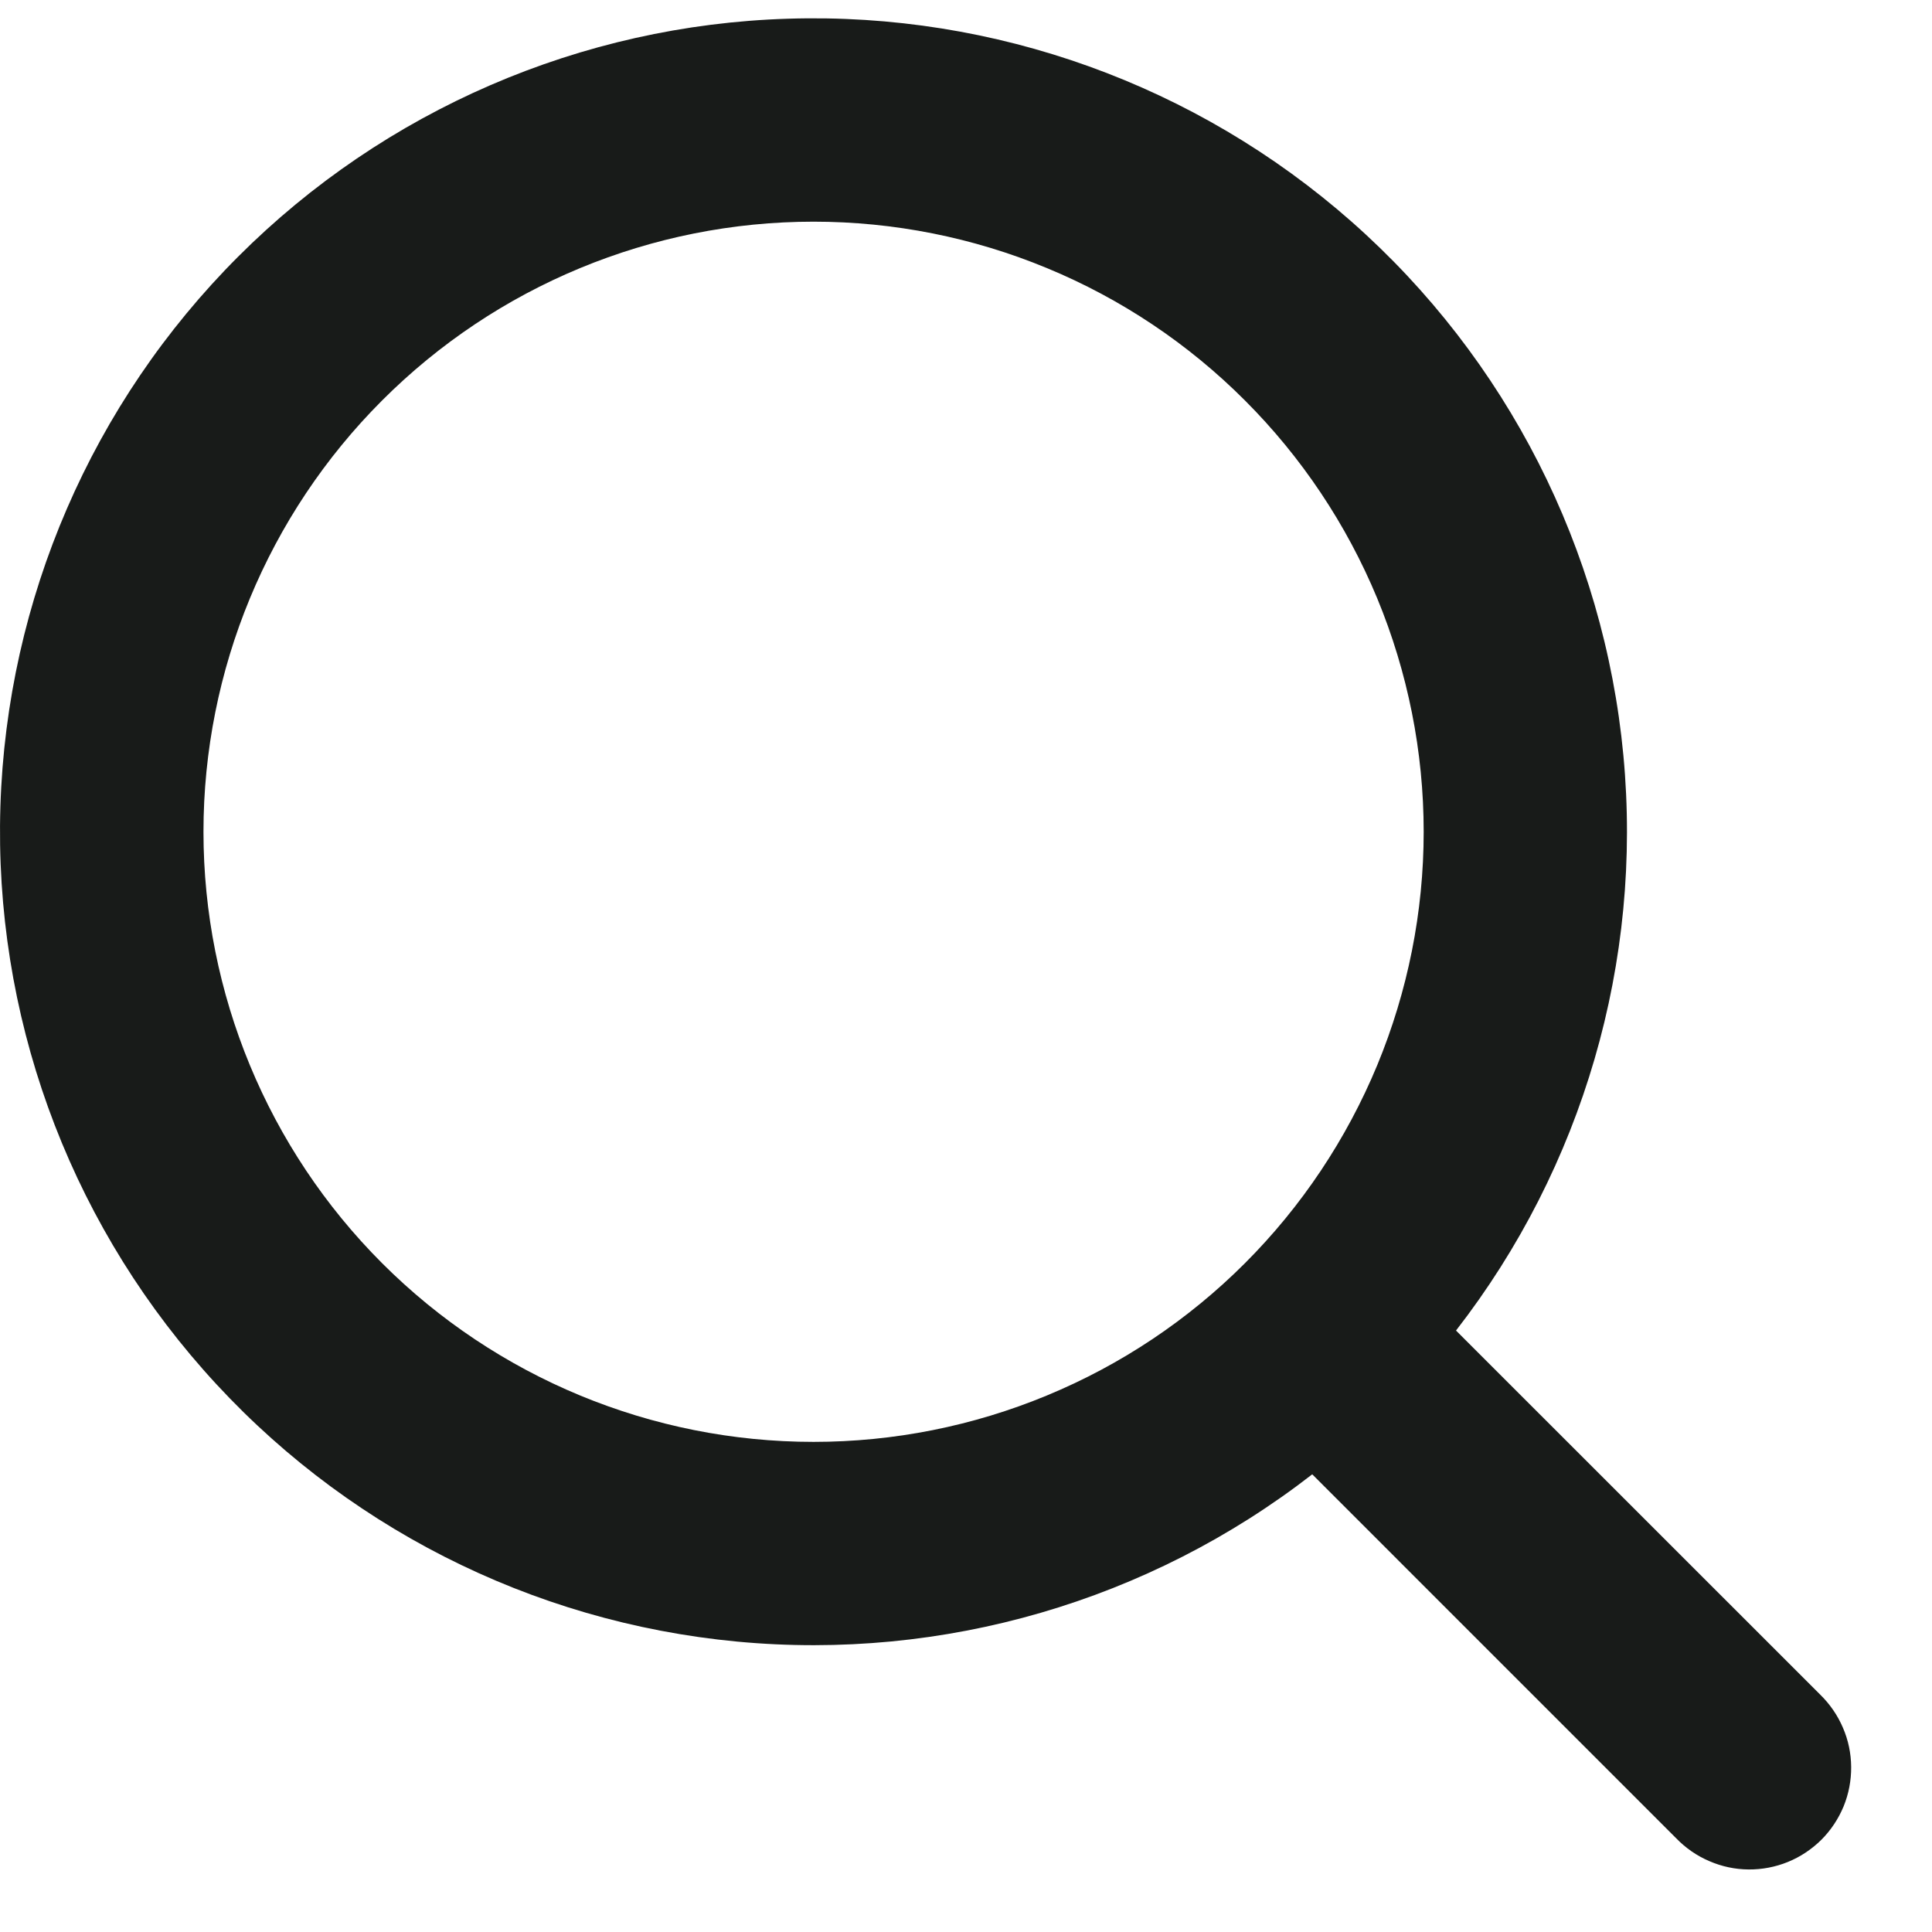 <svg width="19" height="19" viewBox="0 0 19 19" fill="none" xmlns="http://www.w3.org/2000/svg">
<path d="M8.001 14.18C8.788 14.18 9.569 14.025 10.297 13.723C11.025 13.422 11.686 12.98 12.243 12.423C12.8 11.866 13.242 11.204 13.544 10.476C13.845 9.748 14.001 8.968 14.001 8.18C14.001 7.392 13.845 6.612 13.544 5.884C13.242 5.156 12.8 4.495 12.243 3.938C11.686 3.38 11.025 2.938 10.297 2.637C9.569 2.335 8.788 2.18 8.001 2.18C6.409 2.18 4.883 2.812 3.758 3.938C2.633 5.063 2.001 6.589 2.001 8.18C2.001 9.771 2.633 11.298 3.758 12.423C4.883 13.548 6.409 14.18 8.001 14.18ZM14.32 13.086L17.901 16.666C17.996 16.759 18.072 16.869 18.124 16.991C18.177 17.113 18.204 17.244 18.205 17.377C18.206 17.51 18.181 17.641 18.131 17.764C18.08 17.887 18.006 17.999 17.912 18.093C17.818 18.186 17.706 18.261 17.583 18.311C17.46 18.361 17.329 18.386 17.196 18.385C17.063 18.384 16.932 18.356 16.81 18.303C16.688 18.251 16.578 18.175 16.485 18.079L12.905 14.499C11.298 15.747 9.275 16.335 7.249 16.144C5.223 15.953 3.346 14.998 2 13.471C0.654 11.945 -0.06 9.963 0.004 7.929C0.068 5.895 0.904 3.962 2.343 2.523C3.782 1.084 5.715 0.247 7.749 0.184C9.783 0.12 11.765 0.834 13.292 2.18C14.818 3.526 15.774 5.403 15.965 7.429C16.156 9.455 15.567 11.478 14.319 13.085L14.32 13.086Z" fill="#181B19"/>
</svg>
